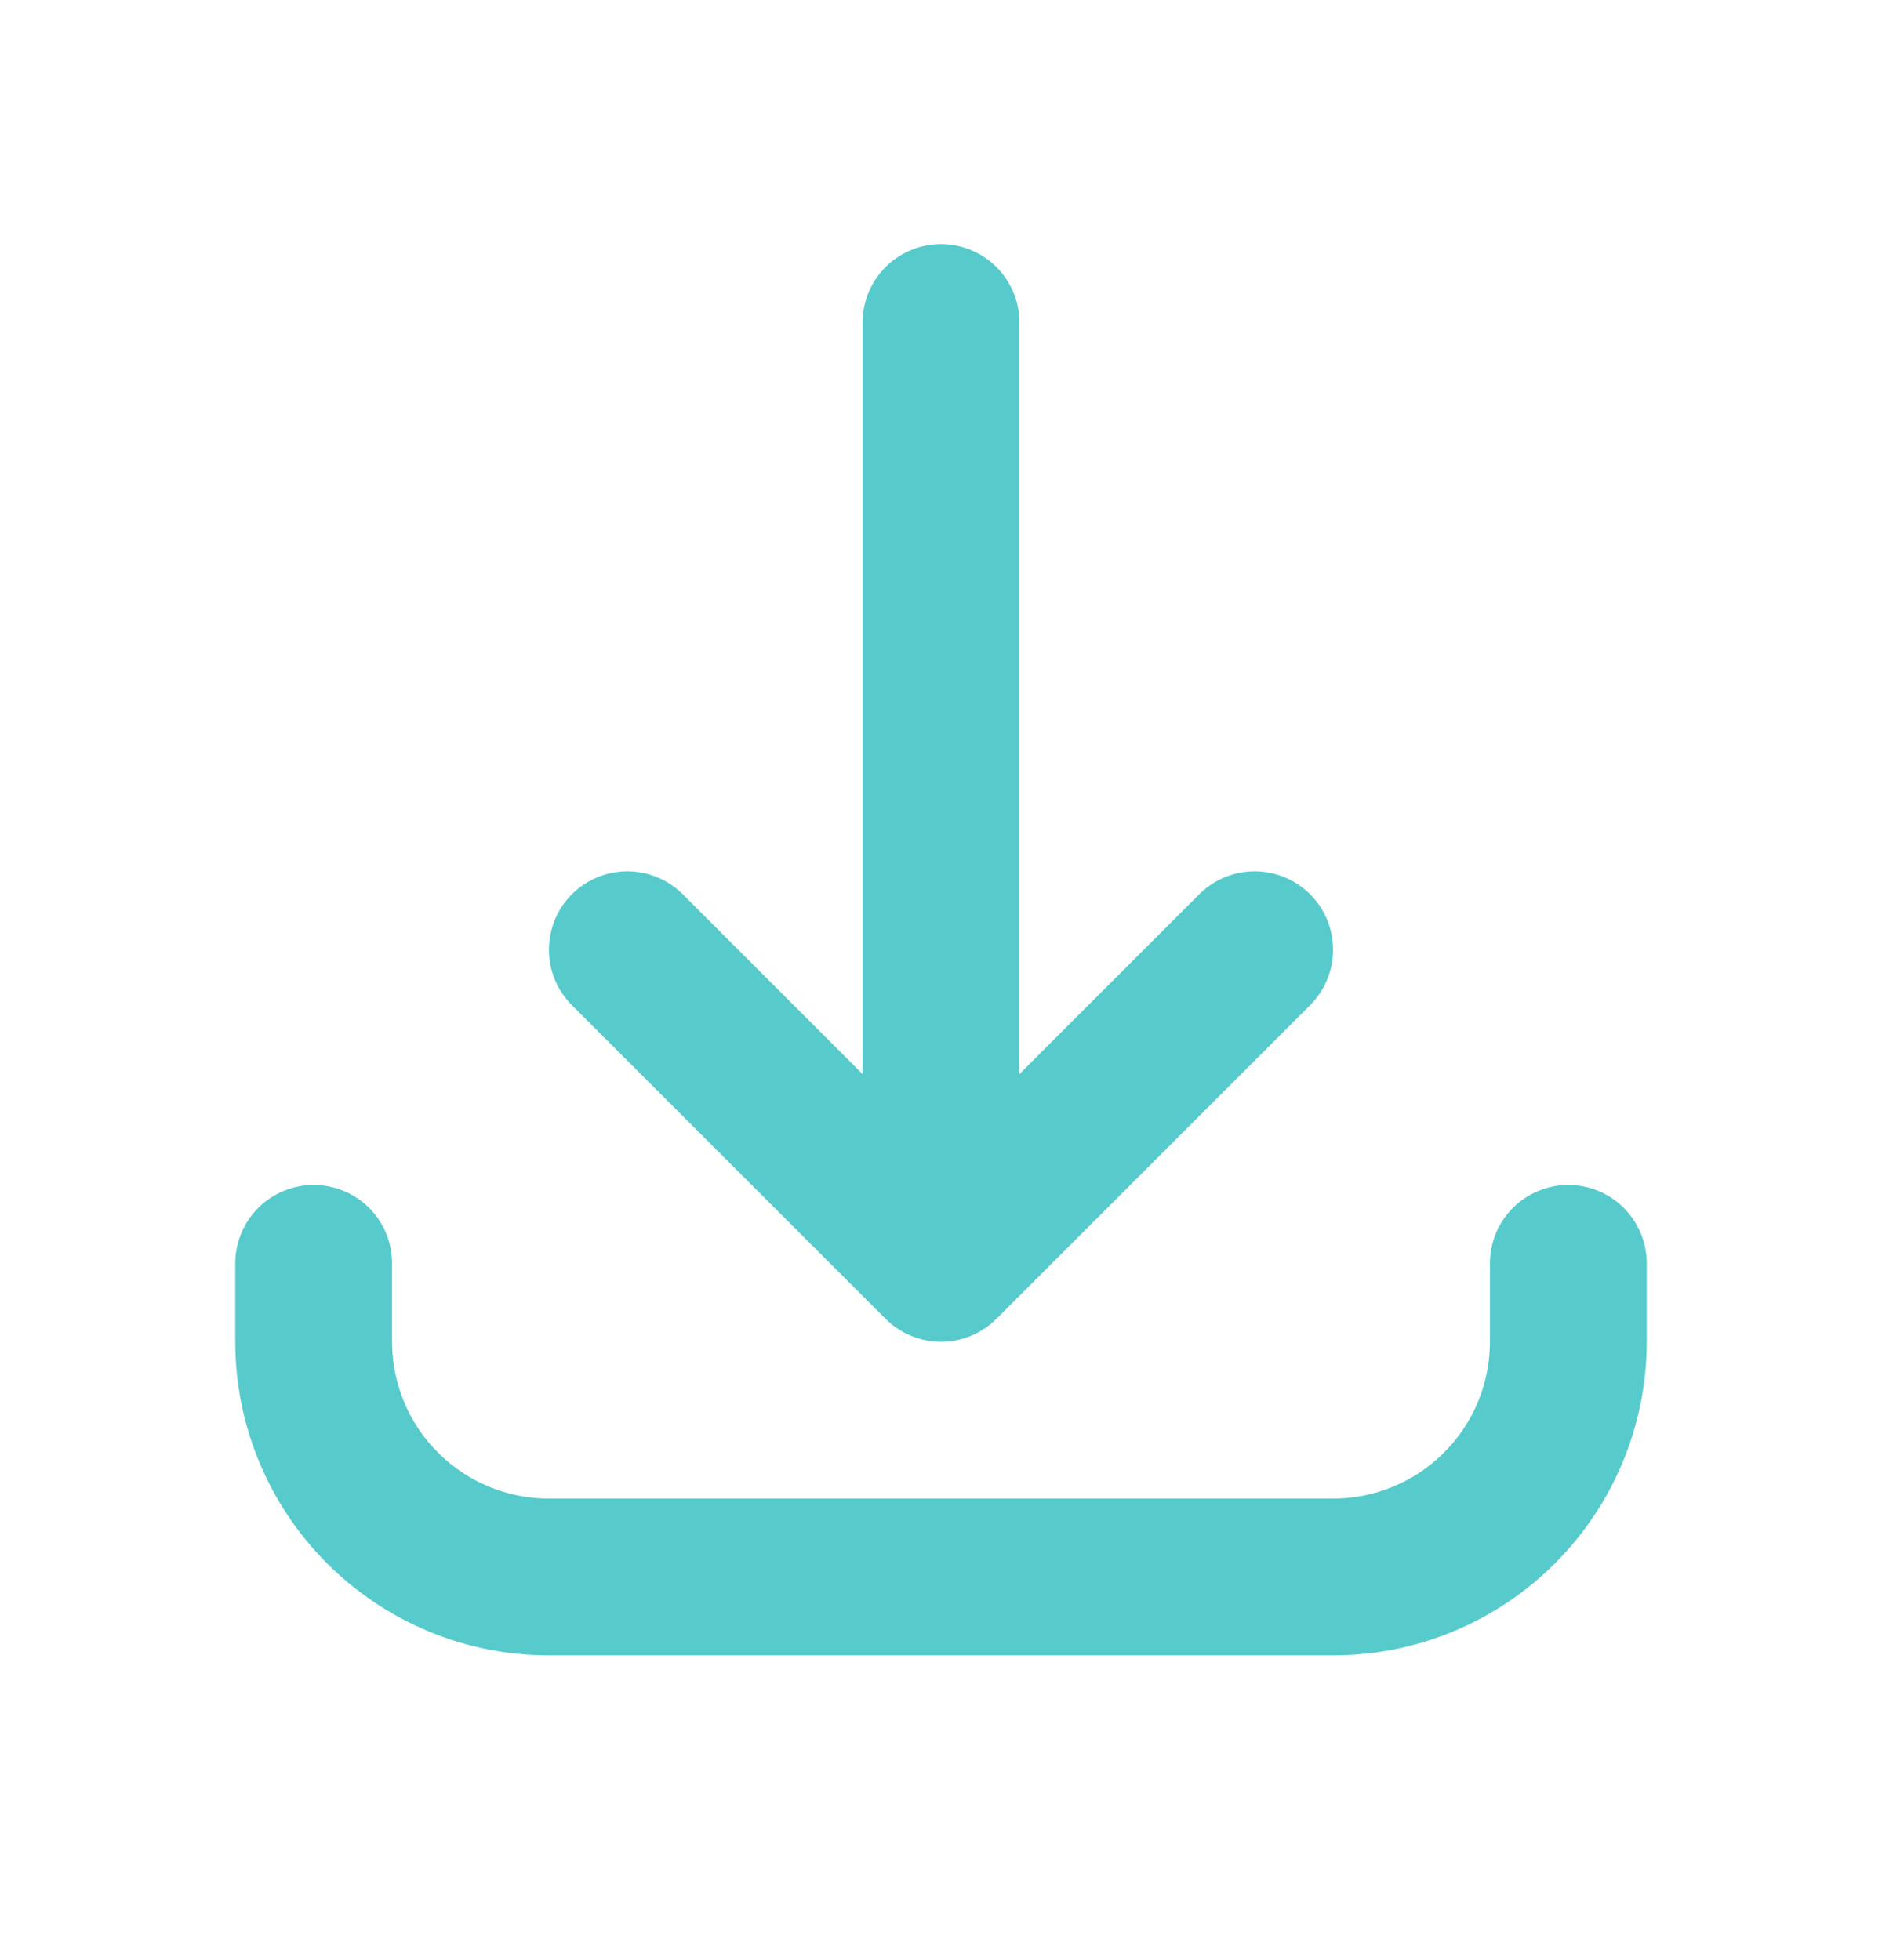 <svg width="24" height="25" viewBox="0 0 24 25" fill="none" xmlns="http://www.w3.org/2000/svg">
<path d="M4 16.113V17.113C4 17.909 4.316 18.672 4.879 19.234C5.441 19.797 6.204 20.113 7 20.113H17C17.796 20.113 18.559 19.797 19.121 19.234C19.684 18.672 20 17.909 20 17.113V16.113M16 12.113L12 16.113M12 16.113L8 12.113M12 16.113V4.113" stroke="#57CBCC" stroke-width="2" stroke-linecap="round" stroke-linejoin="round"/>
</svg>
